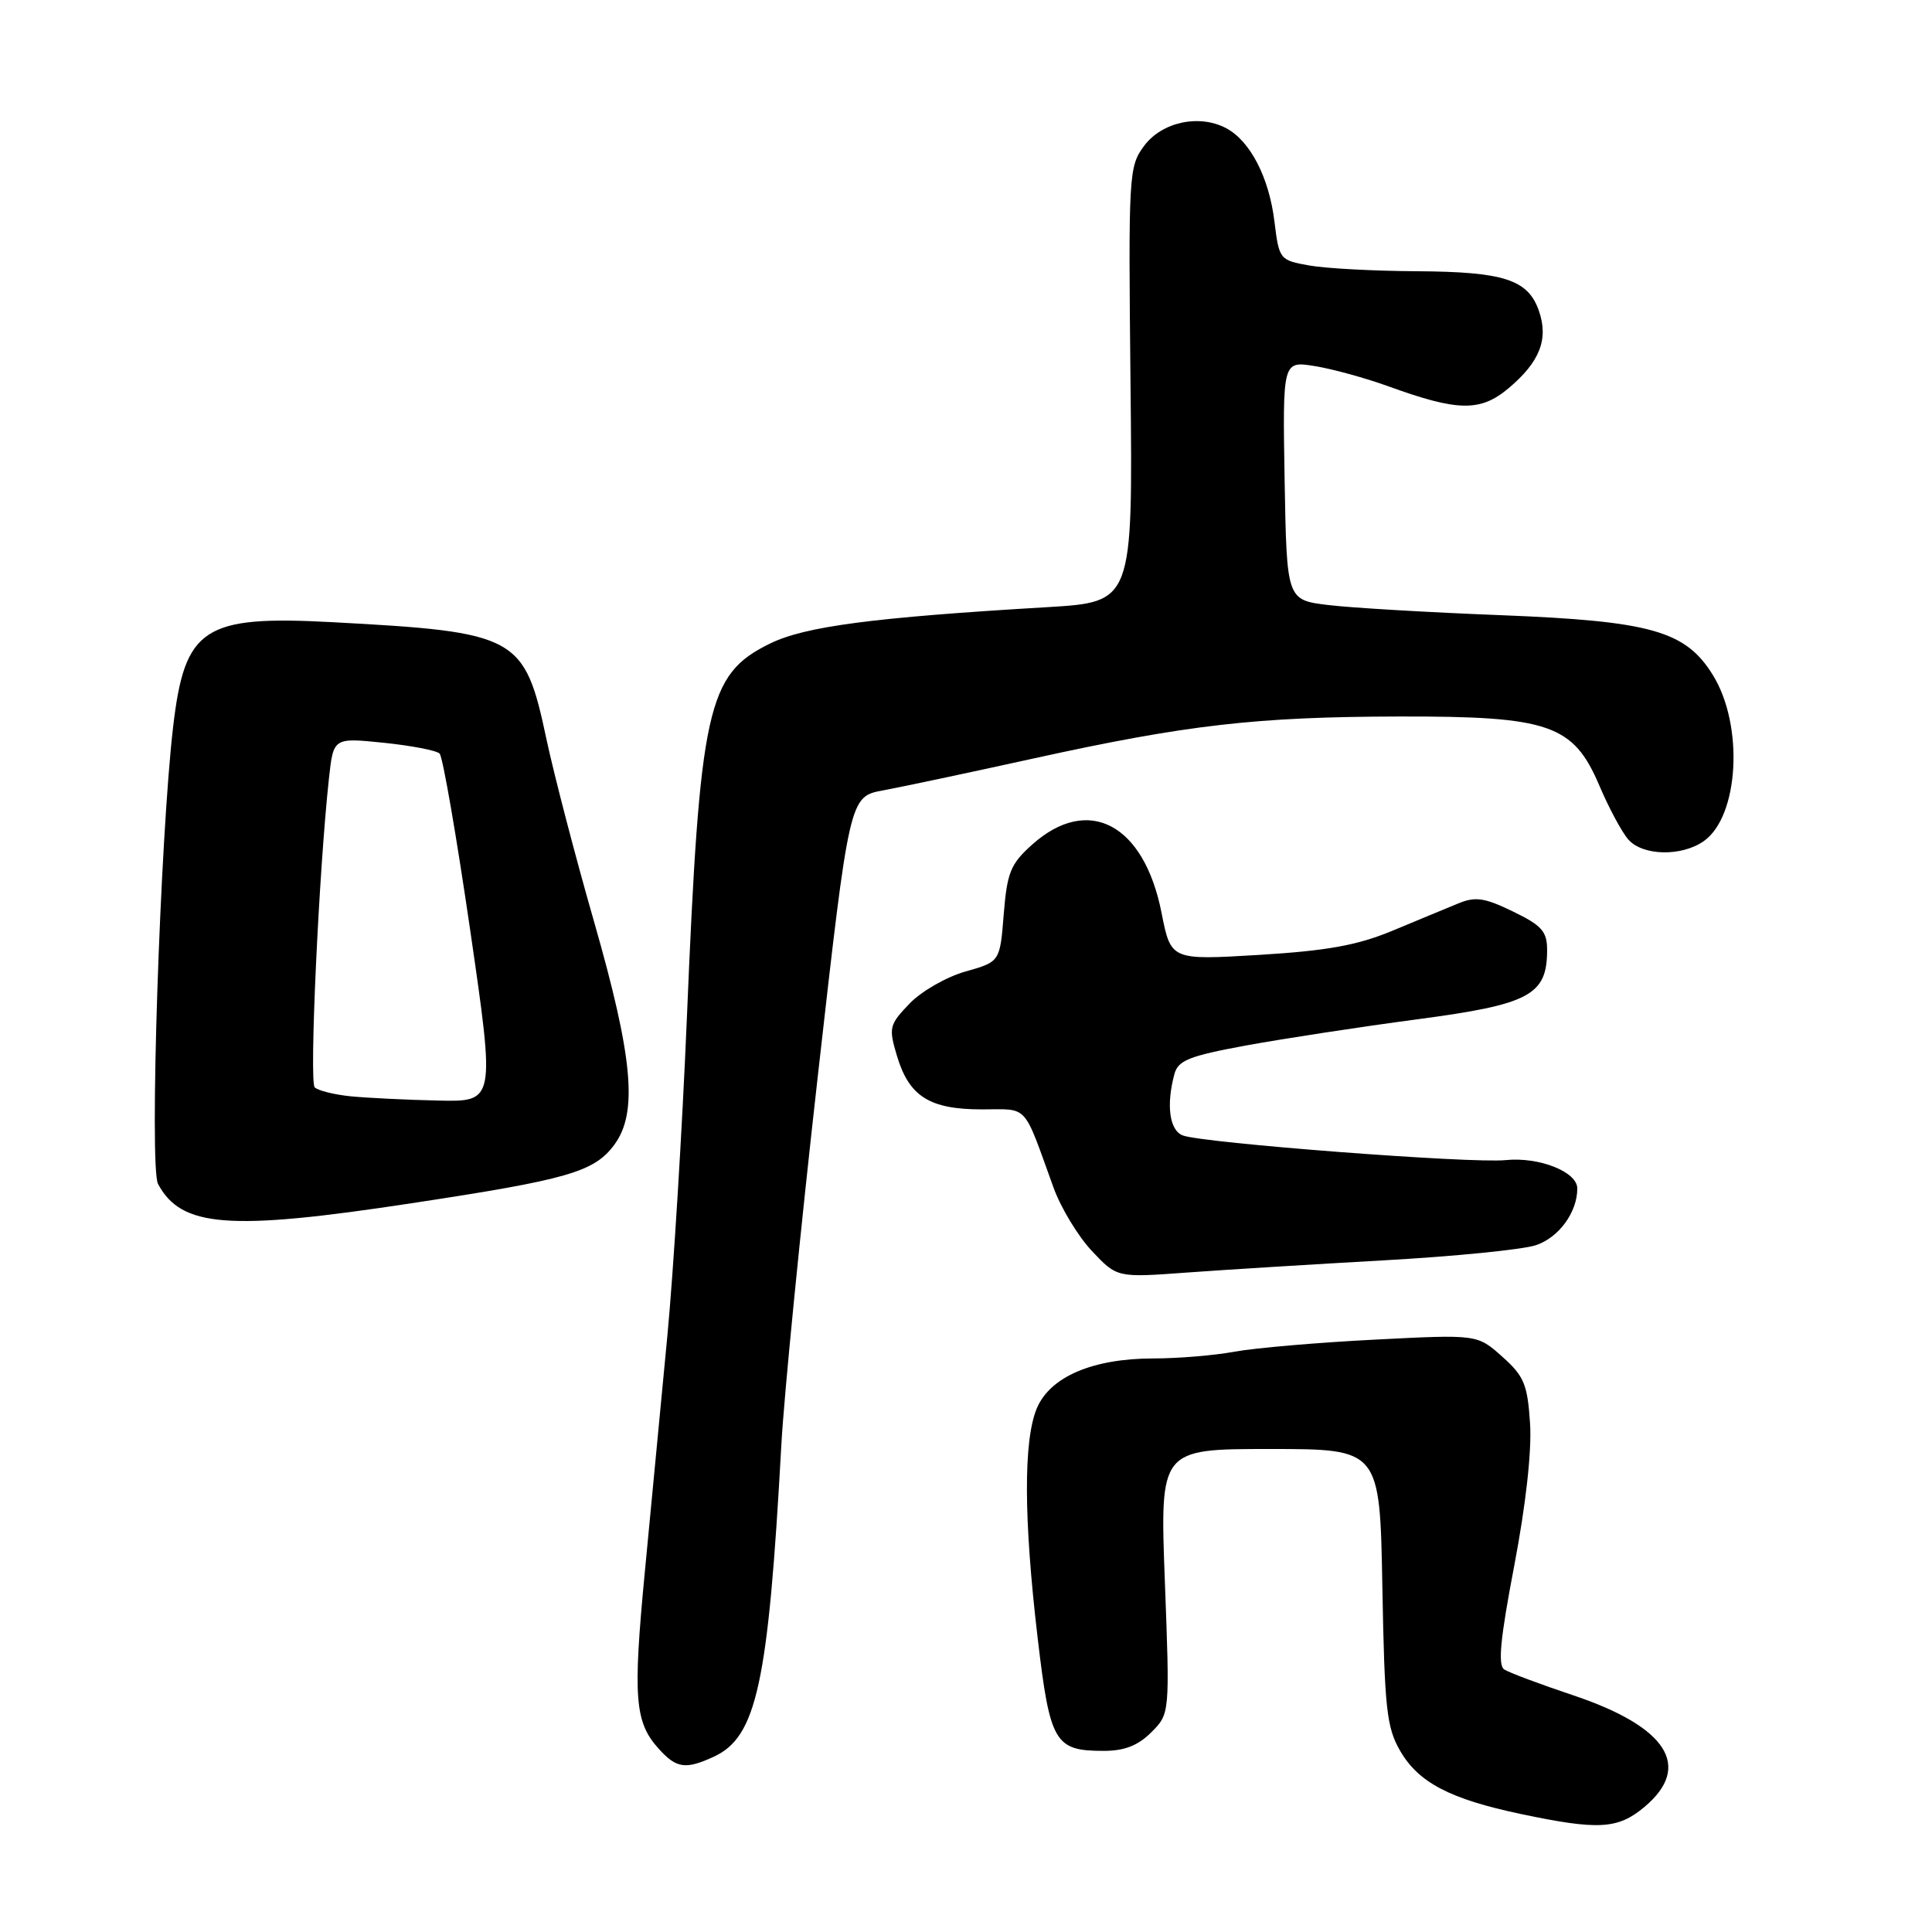 <?xml version="1.0" encoding="UTF-8" standalone="no"?>
<!DOCTYPE svg PUBLIC "-//W3C//DTD SVG 1.1//EN" "http://www.w3.org/Graphics/SVG/1.1/DTD/svg11.dtd" >
<svg xmlns="http://www.w3.org/2000/svg" xmlns:xlink="http://www.w3.org/1999/xlink" version="1.1" viewBox="0 0 256 256">
 <g >
 <path fill="currentColor"
d=" M 217.92 239.41 C 224.28 234.06 220.91 228.81 208.44 224.63 C 204.07 223.17 199.97 221.63 199.33 221.22 C 198.45 220.67 198.79 217.18 200.64 207.49 C 202.18 199.41 202.98 192.27 202.74 188.60 C 202.40 183.43 201.95 182.34 199.05 179.76 C 195.75 176.81 195.75 176.81 182.13 177.51 C 174.63 177.89 166.30 178.61 163.61 179.10 C 160.93 179.60 156.10 180.00 152.88 180.00 C 144.80 180.00 139.14 182.42 137.38 186.62 C 135.60 190.89 135.64 201.29 137.49 217.00 C 139.13 230.94 139.75 232.00 146.24 232.00 C 149.00 232.00 150.79 231.30 152.55 229.54 C 155.01 227.08 155.01 227.08 154.35 209.54 C 153.69 192.00 153.69 192.00 168.26 192.00 C 182.84 192.00 182.84 192.00 183.17 210.25 C 183.46 226.40 183.73 228.90 185.53 232.00 C 187.96 236.20 192.13 238.38 201.50 240.36 C 211.80 242.53 214.39 242.39 217.92 239.41 Z  M 94.53 232.80 C 100.26 230.19 101.79 223.20 103.53 191.50 C 103.89 184.90 106.07 162.86 108.37 142.53 C 112.55 105.55 112.55 105.55 117.02 104.73 C 119.49 104.27 128.47 102.37 137.00 100.49 C 157.26 96.04 166.46 94.98 185.38 94.94 C 205.33 94.90 208.47 95.99 211.93 104.11 C 213.19 107.08 214.92 110.29 215.77 111.25 C 217.67 113.41 222.81 113.52 225.75 111.46 C 230.43 108.18 231.10 96.13 226.96 89.44 C 223.35 83.60 218.78 82.30 199.00 81.52 C 189.38 81.15 179.03 80.54 176.00 80.17 C 170.50 79.50 170.50 79.50 170.22 63.66 C 169.95 47.82 169.95 47.82 174.22 48.51 C 176.58 48.89 180.97 50.10 184.00 51.20 C 193.22 54.54 196.16 54.58 199.91 51.43 C 204.04 47.95 205.22 44.93 203.91 41.18 C 202.47 37.04 199.28 36.01 187.70 35.94 C 182.09 35.91 175.70 35.57 173.50 35.18 C 169.56 34.48 169.49 34.39 168.87 29.35 C 168.16 23.52 165.67 18.70 162.50 17.00 C 158.93 15.09 153.96 16.15 151.60 19.33 C 149.56 22.08 149.51 23.03 149.80 50.97 C 150.10 79.77 150.10 79.77 138.80 80.45 C 115.61 81.82 106.65 83.00 102.00 85.29 C 93.69 89.37 92.73 93.74 91.01 135.00 C 90.40 149.57 89.24 168.47 88.43 177.00 C 87.62 185.53 86.27 199.57 85.45 208.22 C 83.84 225.02 84.10 228.22 87.31 231.75 C 89.63 234.31 90.83 234.49 94.53 232.80 Z  M 183.40 167.00 C 192.69 166.48 201.74 165.58 203.50 165.00 C 206.55 163.99 209.00 160.64 209.00 157.48 C 209.00 155.27 203.94 153.27 199.50 153.72 C 194.97 154.19 159.35 151.46 156.72 150.45 C 154.96 149.77 154.51 146.44 155.61 142.34 C 156.10 140.50 157.53 139.93 165.17 138.52 C 170.11 137.62 180.27 136.06 187.75 135.07 C 202.70 133.09 205.00 131.87 205.00 125.88 C 205.00 123.42 204.30 122.63 200.48 120.78 C 196.71 118.95 195.50 118.77 193.23 119.71 C 191.73 120.33 187.80 121.95 184.50 123.33 C 179.85 125.26 175.86 125.98 166.82 126.53 C 155.15 127.23 155.15 127.23 153.91 120.95 C 151.59 109.17 144.20 105.27 136.77 111.91 C 133.90 114.48 133.45 115.59 133.00 121.14 C 132.50 127.44 132.50 127.44 127.93 128.73 C 125.42 129.44 122.08 131.35 120.52 132.98 C 117.82 135.80 117.73 136.16 118.86 139.94 C 120.47 145.29 123.18 147.00 130.10 147.00 C 136.37 147.00 135.50 146.05 139.60 157.37 C 140.57 160.05 142.86 163.83 144.69 165.77 C 148.01 169.30 148.01 169.30 157.26 168.62 C 162.34 168.25 174.10 167.52 183.40 167.00 Z  M 54.50 159.44 C 75.29 156.29 78.74 155.29 81.41 151.67 C 84.55 147.42 83.87 140.09 78.68 122.00 C 76.23 113.47 73.42 102.67 72.42 98.00 C 69.50 84.24 68.62 83.76 44.00 82.44 C 26.98 81.53 24.49 83.16 22.95 96.22 C 21.21 110.95 19.76 154.68 20.94 156.88 C 24.02 162.64 30.32 163.12 54.50 159.44 Z  M 46.50 145.27 C 44.30 145.05 42.14 144.51 41.70 144.08 C 40.96 143.36 42.25 115.41 43.59 103.12 C 44.18 97.74 44.18 97.74 50.84 98.42 C 54.50 98.80 57.84 99.44 58.25 99.85 C 58.67 100.27 60.49 110.82 62.31 123.30 C 65.61 146.00 65.61 146.00 58.06 145.83 C 53.90 145.74 48.70 145.48 46.50 145.27 Z "/>
</g>
</svg>